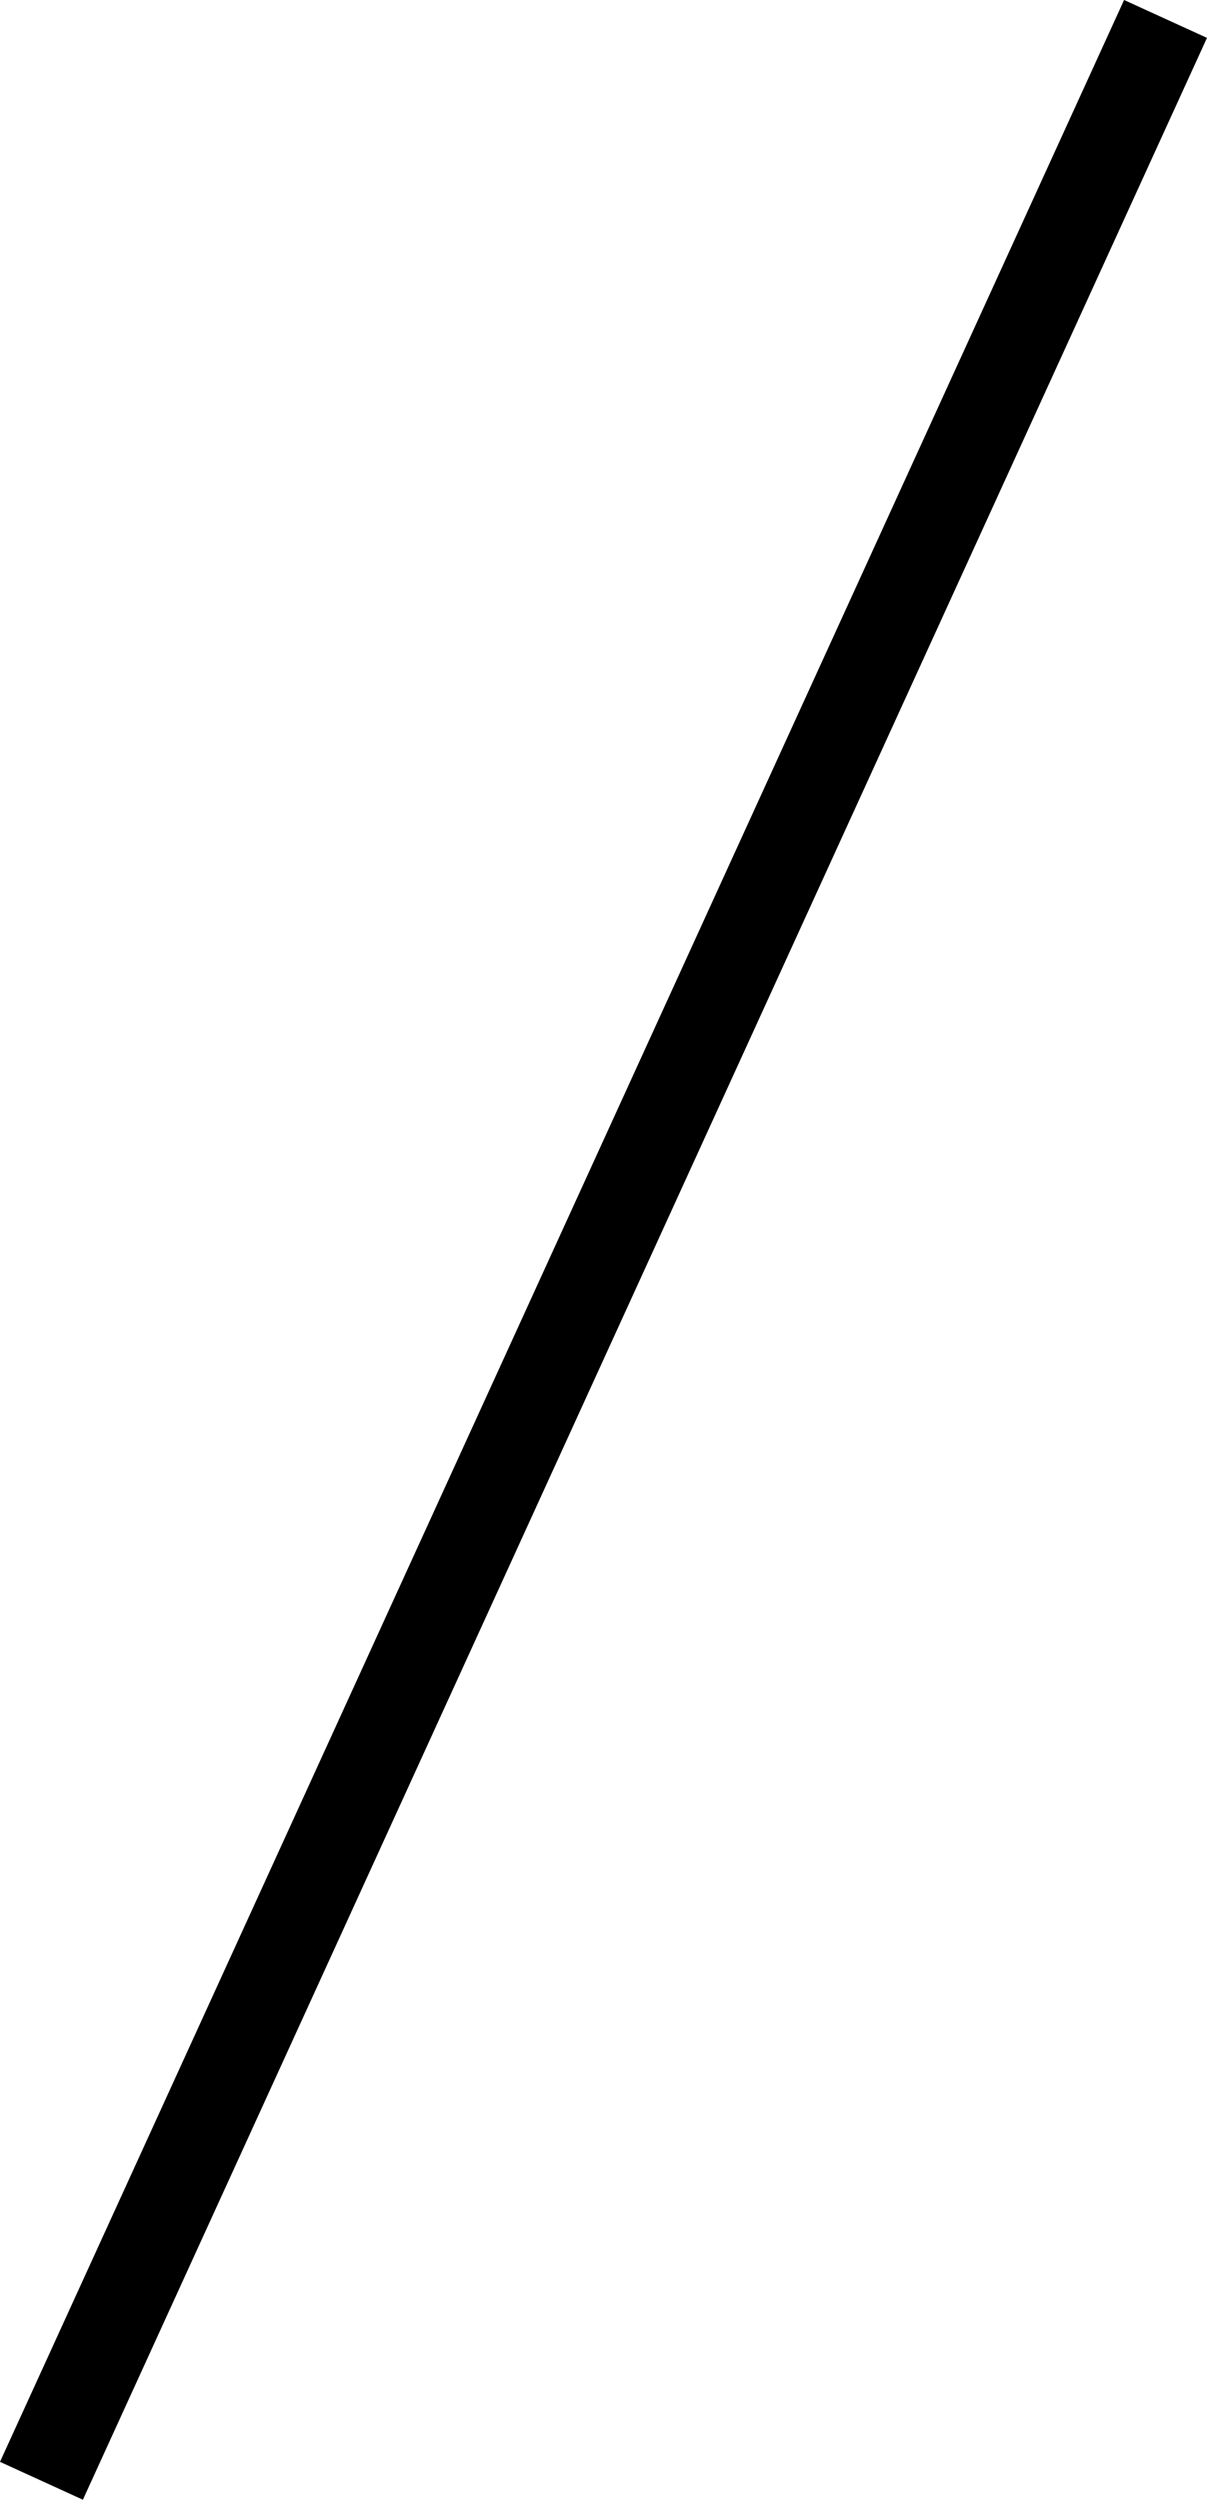 <svg xmlns="http://www.w3.org/2000/svg" width="39.729" height="82.247" viewBox="0 0 39.729 82.247">
  <line id="Line_24" data-name="Line 24" x1="37" y2="81" transform="translate(1.364 0.623)" fill="none" stroke="#000" stroke-width="3"/>
</svg>
